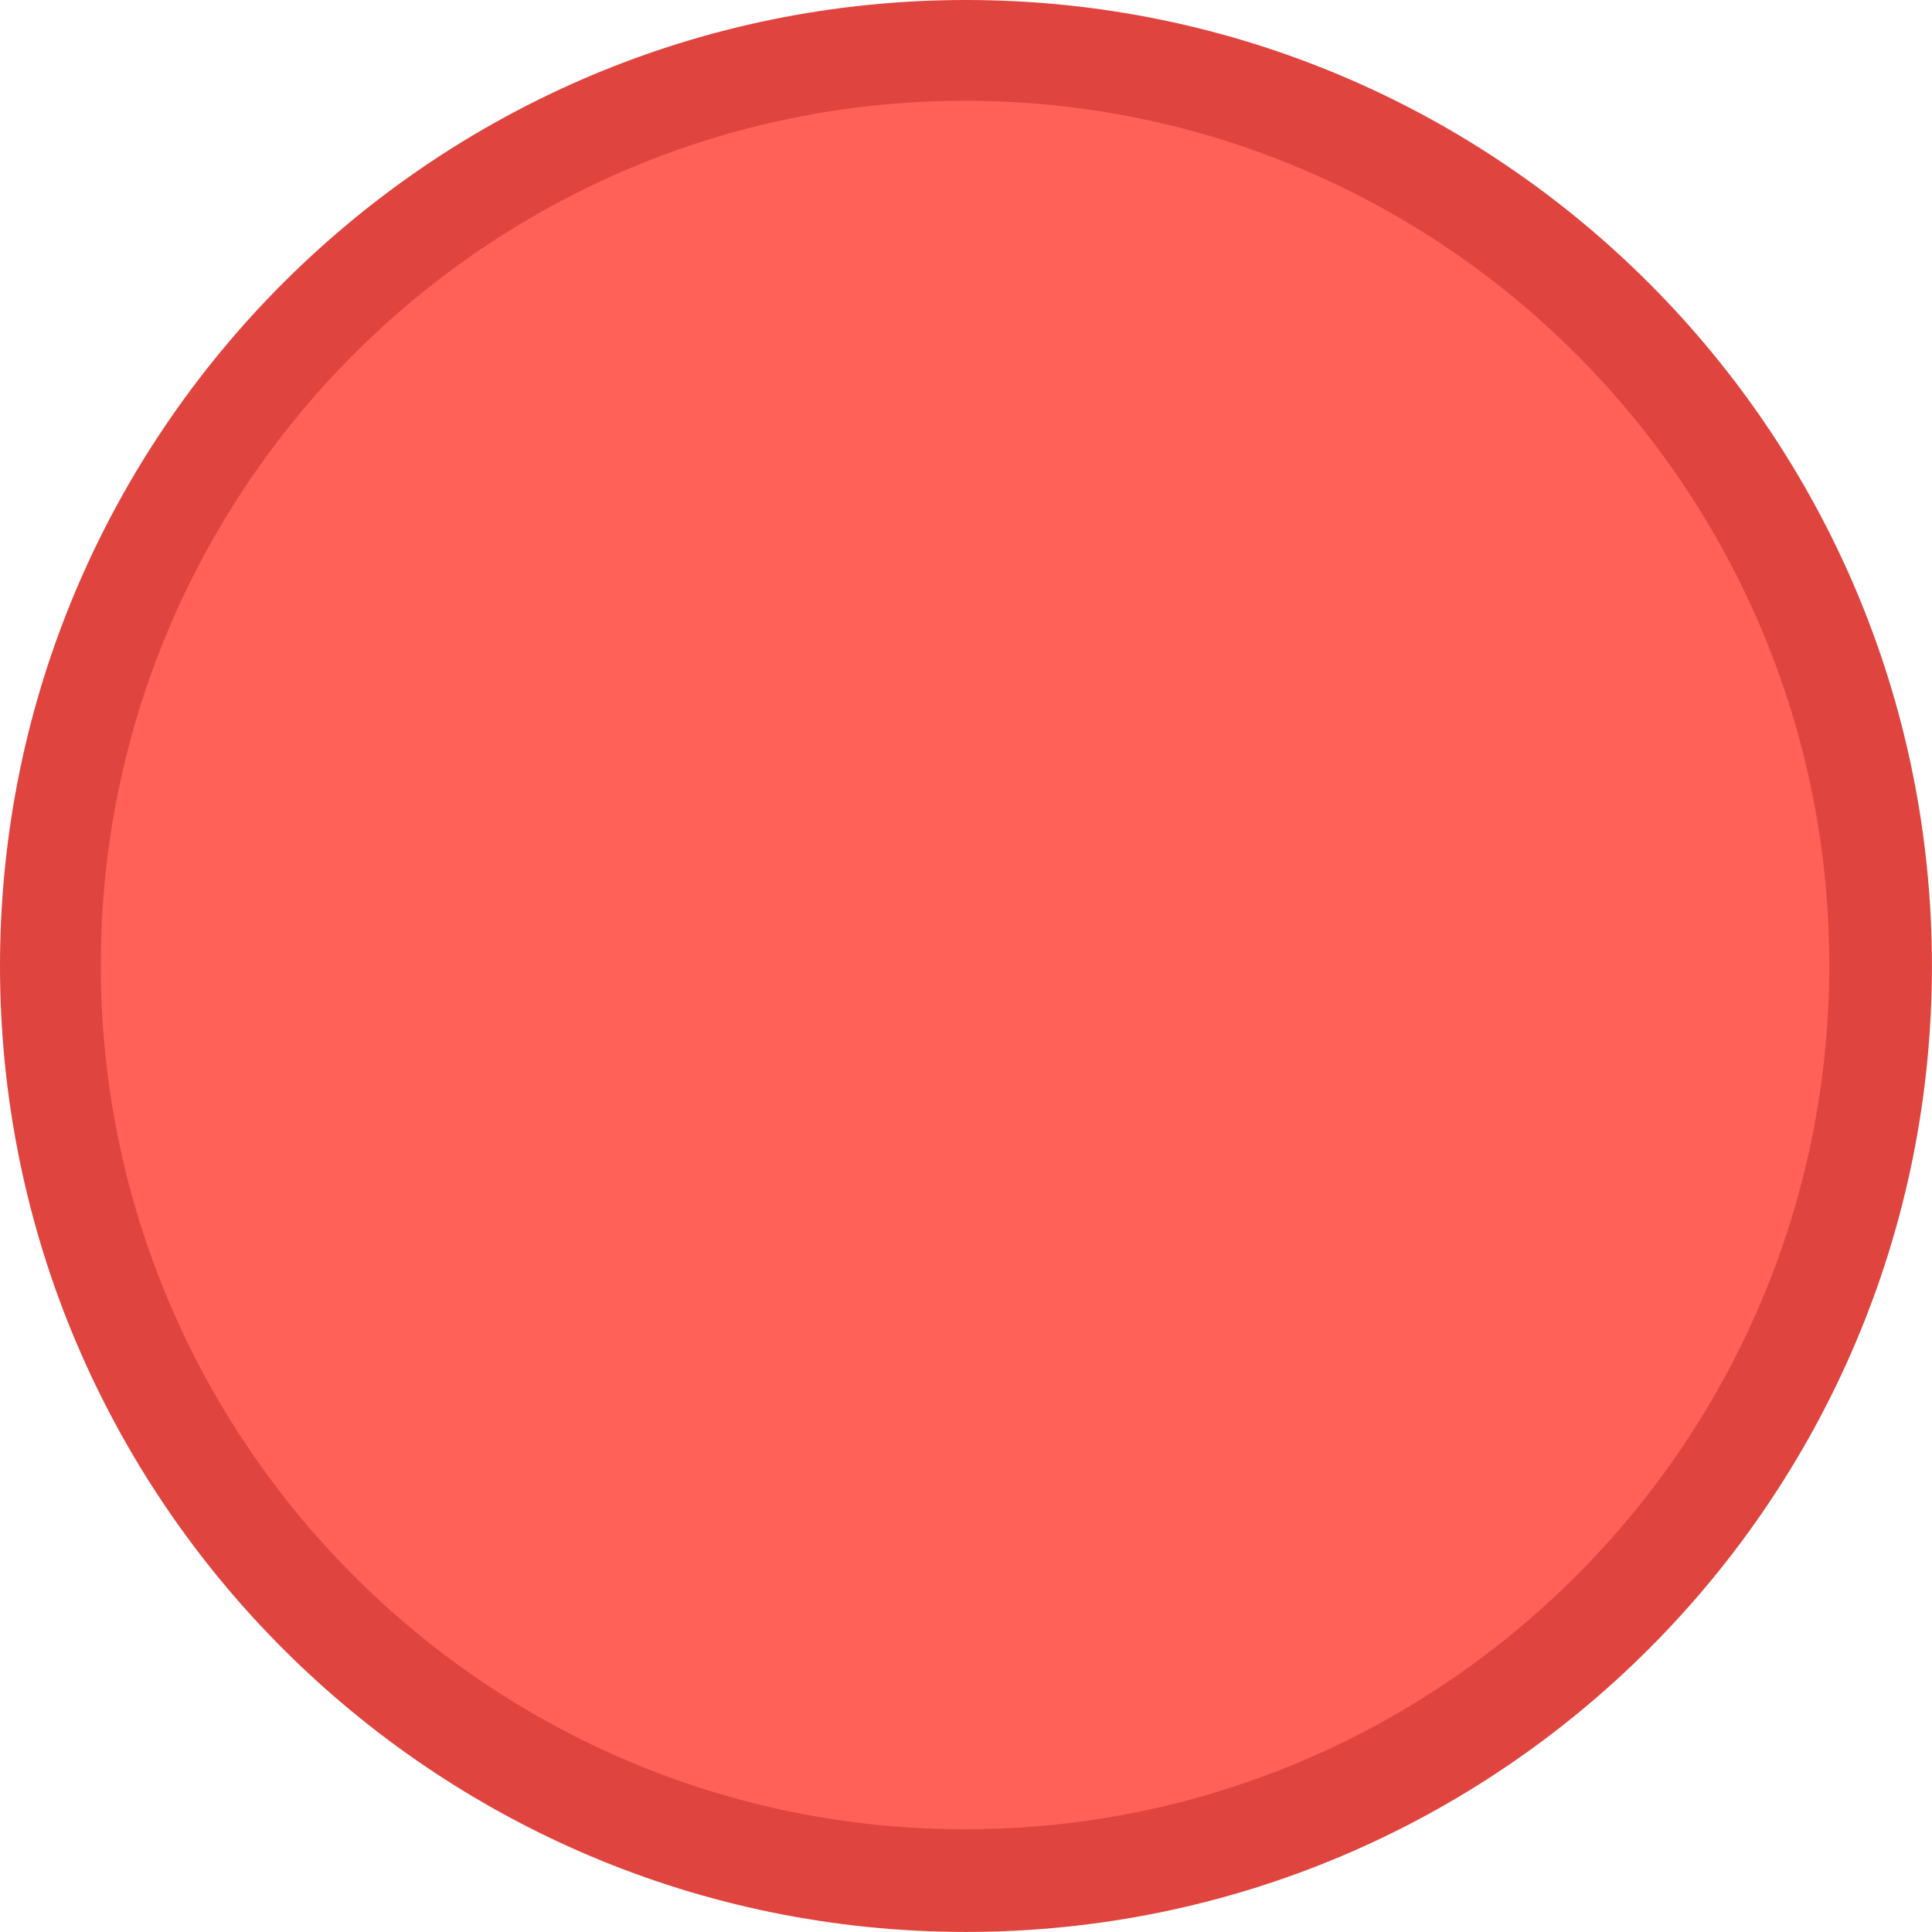 <?xml version="1.0" standalone="no"?><!-- Generator: Gravit.io --><svg xmlns="http://www.w3.org/2000/svg" xmlns:xlink="http://www.w3.org/1999/xlink" style="isolation:isolate" viewBox="0 0 30.563 30.563" width="30.563" height="30.563"><defs><clipPath id="_clipPath_qBOeR0teVjIOYrc2UDC3JOG8Th3cqkhg"><rect width="30.563" height="30.563"/></clipPath></defs><g clip-path="url(#_clipPath_qBOeR0teVjIOYrc2UDC3JOG8Th3cqkhg)"><path d=" M 0 15.281 C 0 6.847 6.847 0 15.281 0 C 23.715 0 30.562 6.847 30.562 15.281 C 30.562 23.715 23.715 30.562 15.281 30.562 C 6.847 30.562 0 23.715 0 15.281 Z " fill="rgb(224,68,62)"/><path d=" M 1.594 15.266 C 1.594 7.72 7.72 1.594 15.266 1.594 C 22.812 1.594 28.938 7.72 28.938 15.266 C 28.938 22.812 22.812 28.938 15.266 28.938 C 7.72 28.938 1.594 22.812 1.594 15.266 Z " fill="rgb(255,97,89)"/></g></svg>